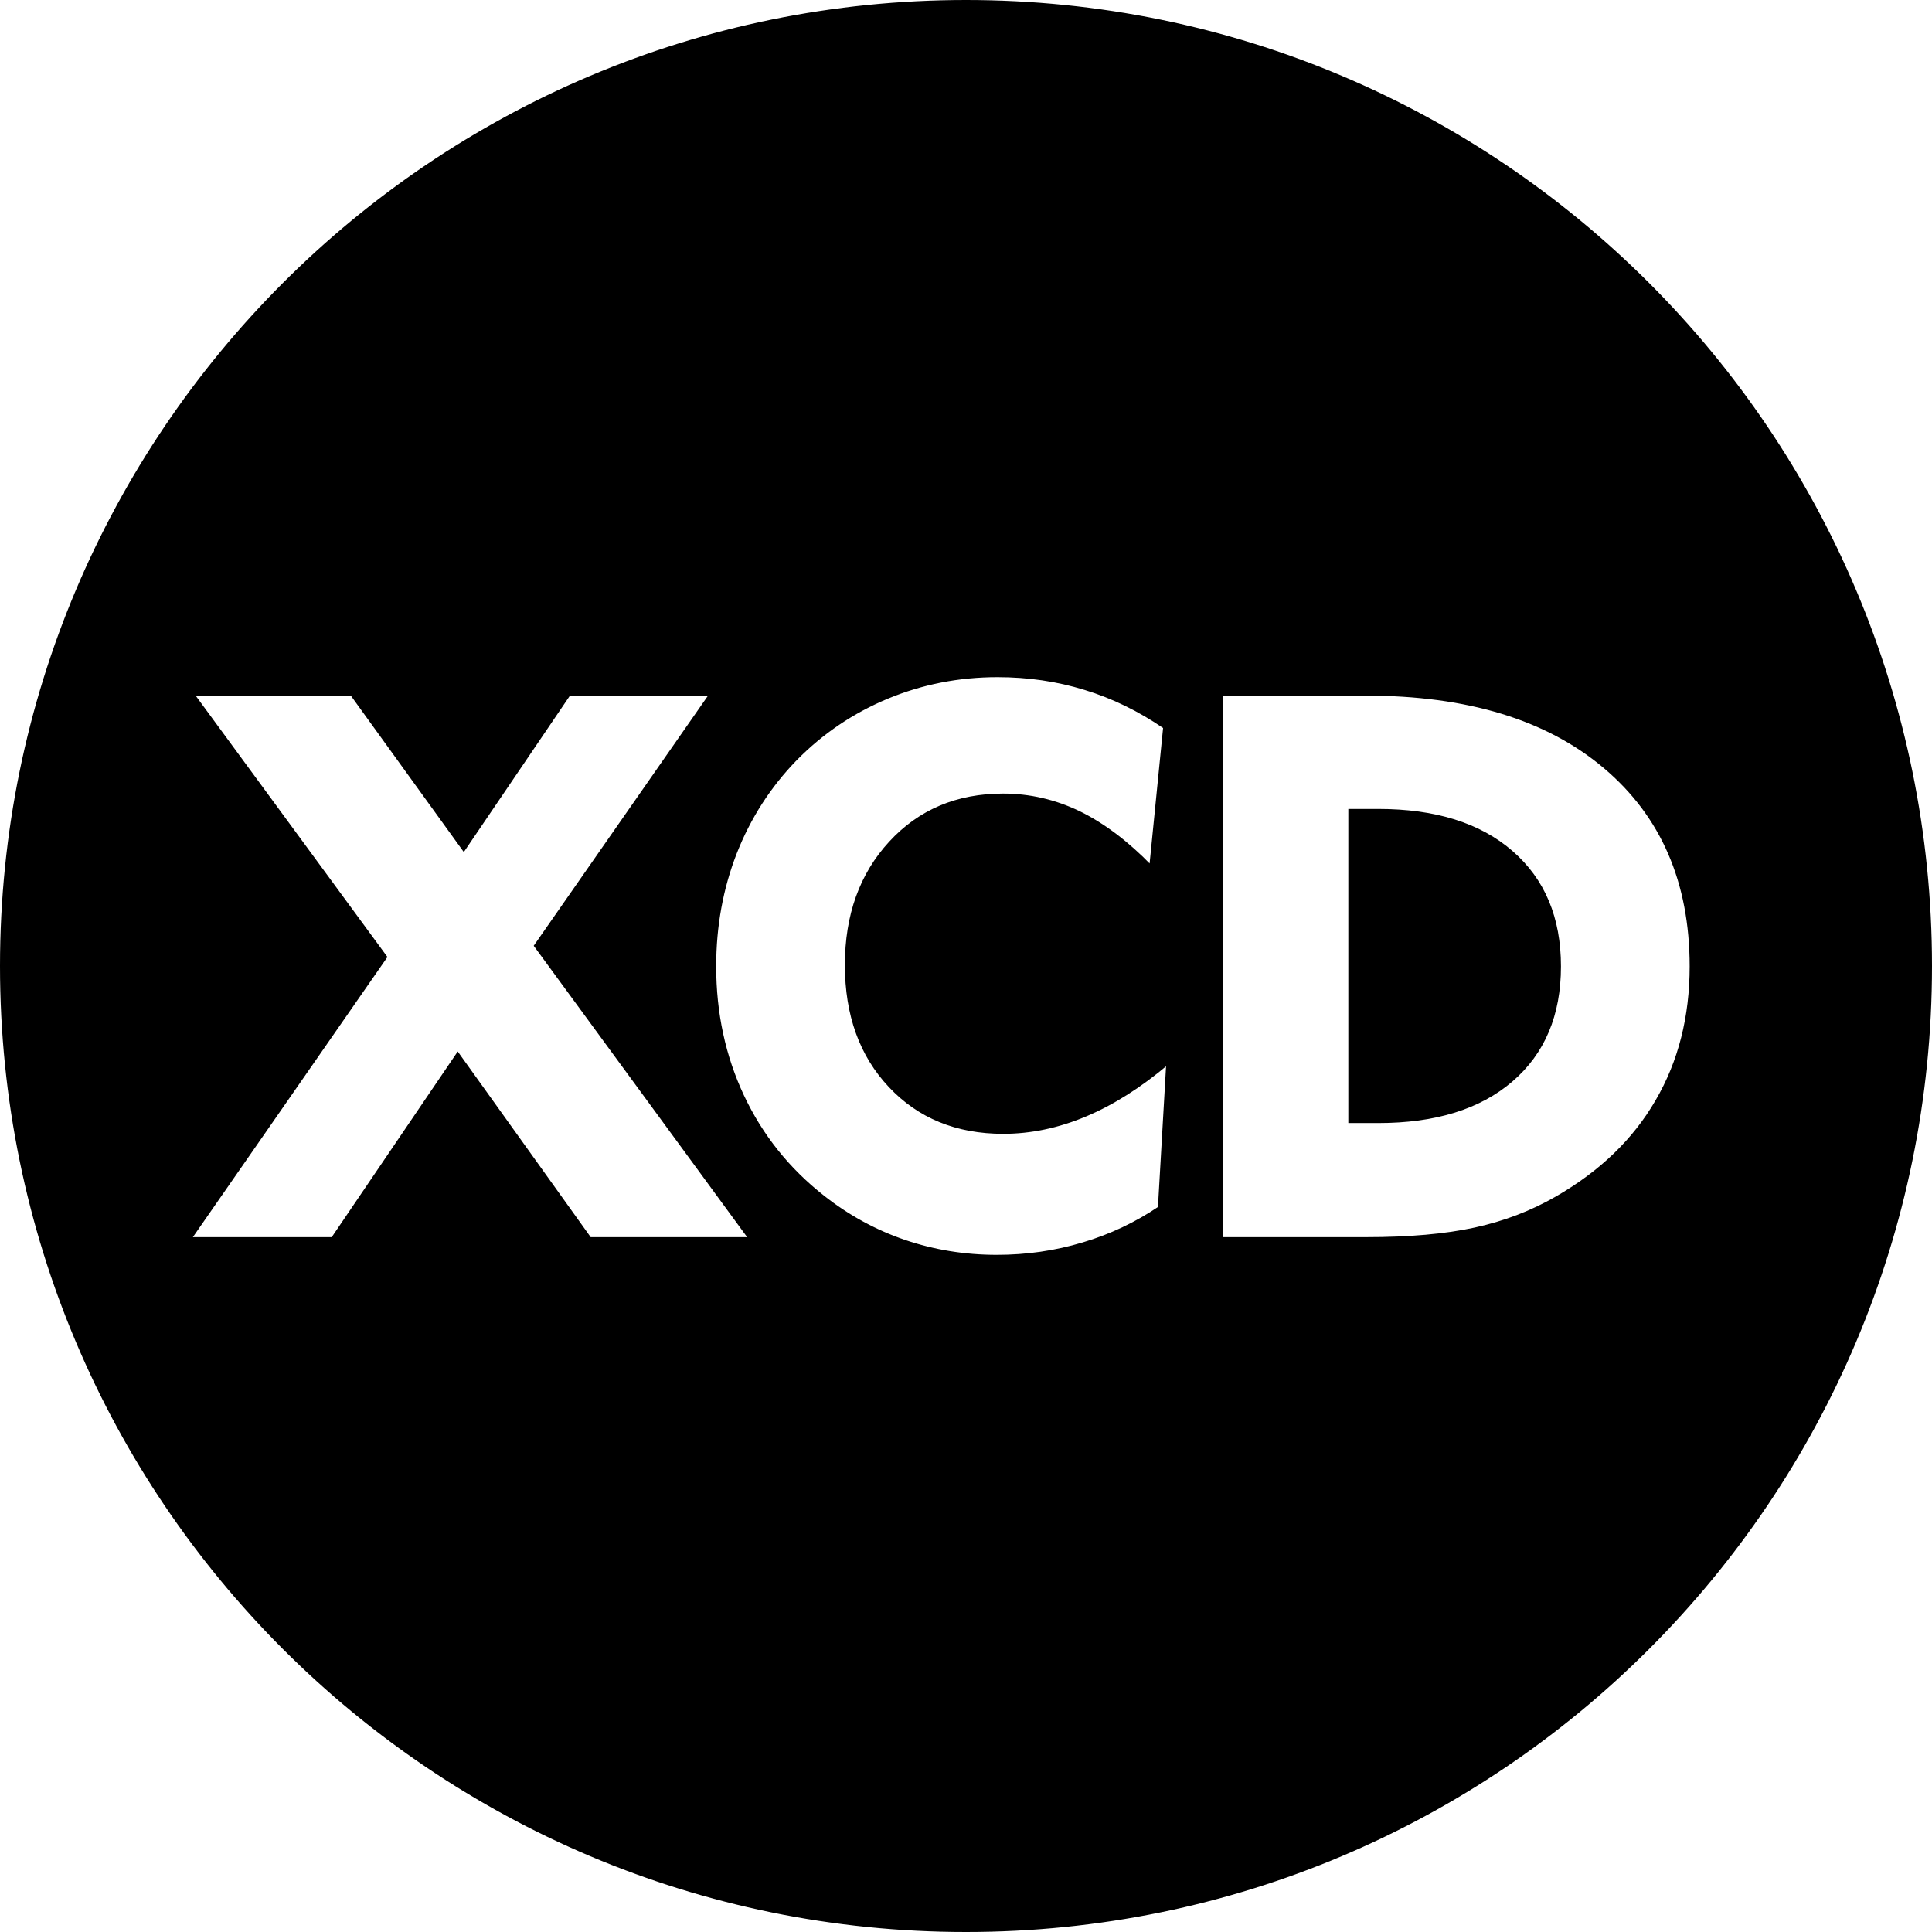 <?xml version="1.0" encoding="UTF-8"?>
<!DOCTYPE svg PUBLIC "-//W3C//DTD SVG 1.1//EN" "http://www.w3.org/Graphics/SVG/1.1/DTD/svg11.dtd">
<!-- Creator: CorelDRAW 2021.5 -->
<svg xmlns="http://www.w3.org/2000/svg" xml:space="preserve" width="1652px" height="1652px" version="1.1" style="shape-rendering:geometricPrecision; text-rendering:geometricPrecision; image-rendering:optimizeQuality; fill-rule:evenodd; clip-rule:evenodd"
viewBox="0 0 1652 1652"
 xmlns:xlink="http://www.w3.org/1999/xlink"
 xmlns:xodm="http://www.corel.com/coreldraw/odm/2003">
 <defs>
  <style type="text/css">
   <![CDATA[
    .str0 {stroke:black;stroke-width:2.36;stroke-miterlimit:22.926}
    .fil0 {fill:black}
   ]]>
  </style>
 </defs>
 <g id="Layer_x0020_1">
  <path class="fil0 str0" d="M826 1.18c455.54,0 824.82,369.28 824.82,824.82 0,455.54 -369.28,824.82 -824.82,824.82 -455.54,0 -824.82,-369.28 -824.82,-824.82 0,-455.54 369.28,-824.82 824.82,-824.82zm-663.34 1057.85l167.18 -240.7 -164.88 -224.7 135.63 0 95.98 132.89 90.16 -132.89 120.95 0 -149.87 215.06 183.4 250.34 -136.73 0 -113.06 -157.87 -107.15 157.87 -121.61 0zm821.27 -318.15c-20.16,-20.71 -40.54,-36.05 -61.14,-46.13 -20.7,-9.97 -42.39,-15.01 -65.07,-15.01 -39.33,0 -71.54,13.59 -96.52,40.76 -25.09,27.17 -37.58,62.12 -37.58,104.62 0,42.62 12.38,77.13 37.25,103.54 24.76,26.4 57.08,39.66 96.96,39.66 23.55,0 47,-4.93 70.44,-14.79 23.45,-9.86 46.78,-24.65 70.12,-44.38l-7.12 123.59c-19.94,13.47 -41.63,23.77 -65.3,30.78 -23.66,7.12 -48.2,10.63 -73.73,10.63 -27.39,0 -53.57,-4.27 -78.77,-12.82 -25.09,-8.54 -48.32,-21.25 -69.46,-37.91 -30.02,-23.55 -52.92,-52.26 -68.91,-86.22 -15.89,-33.85 -23.89,-70.88 -23.89,-110.87 0,-34.51 5.92,-66.83 17.64,-96.96 11.83,-30.13 28.92,-56.86 51.38,-79.98 22.68,-23.11 48.87,-40.75 78.67,-53.13 29.69,-12.27 61.02,-18.41 94,-18.41 26.18,0 51.05,3.62 74.82,10.96 23.78,7.23 46.46,18.3 68.04,33.09l-11.83 118.98zm170.16 218.23l24.44 0c48.53,0 86.55,-11.72 113.94,-35.27 27.39,-23.56 41.08,-55.99 41.08,-97.51 0,-41.52 -13.69,-74.06 -41.08,-97.83 -27.39,-23.78 -65.41,-35.61 -113.94,-35.61l-24.44 0 0 266.22zm-109.77 99.92l0 -465.4 123.58 0c86.88,0 155.02,20.71 204.21,62.23 49.2,41.52 73.85,98.38 73.85,170.47 0,43.17 -9.75,81.62 -29.26,115.03 -19.39,33.53 -47.98,61.03 -85.67,82.72 -21.47,12.38 -44.7,21.26 -69.9,26.73 -25.09,5.48 -56.2,8.22 -93.23,8.22l-123.58 0z"/>
 </g>
</svg>
